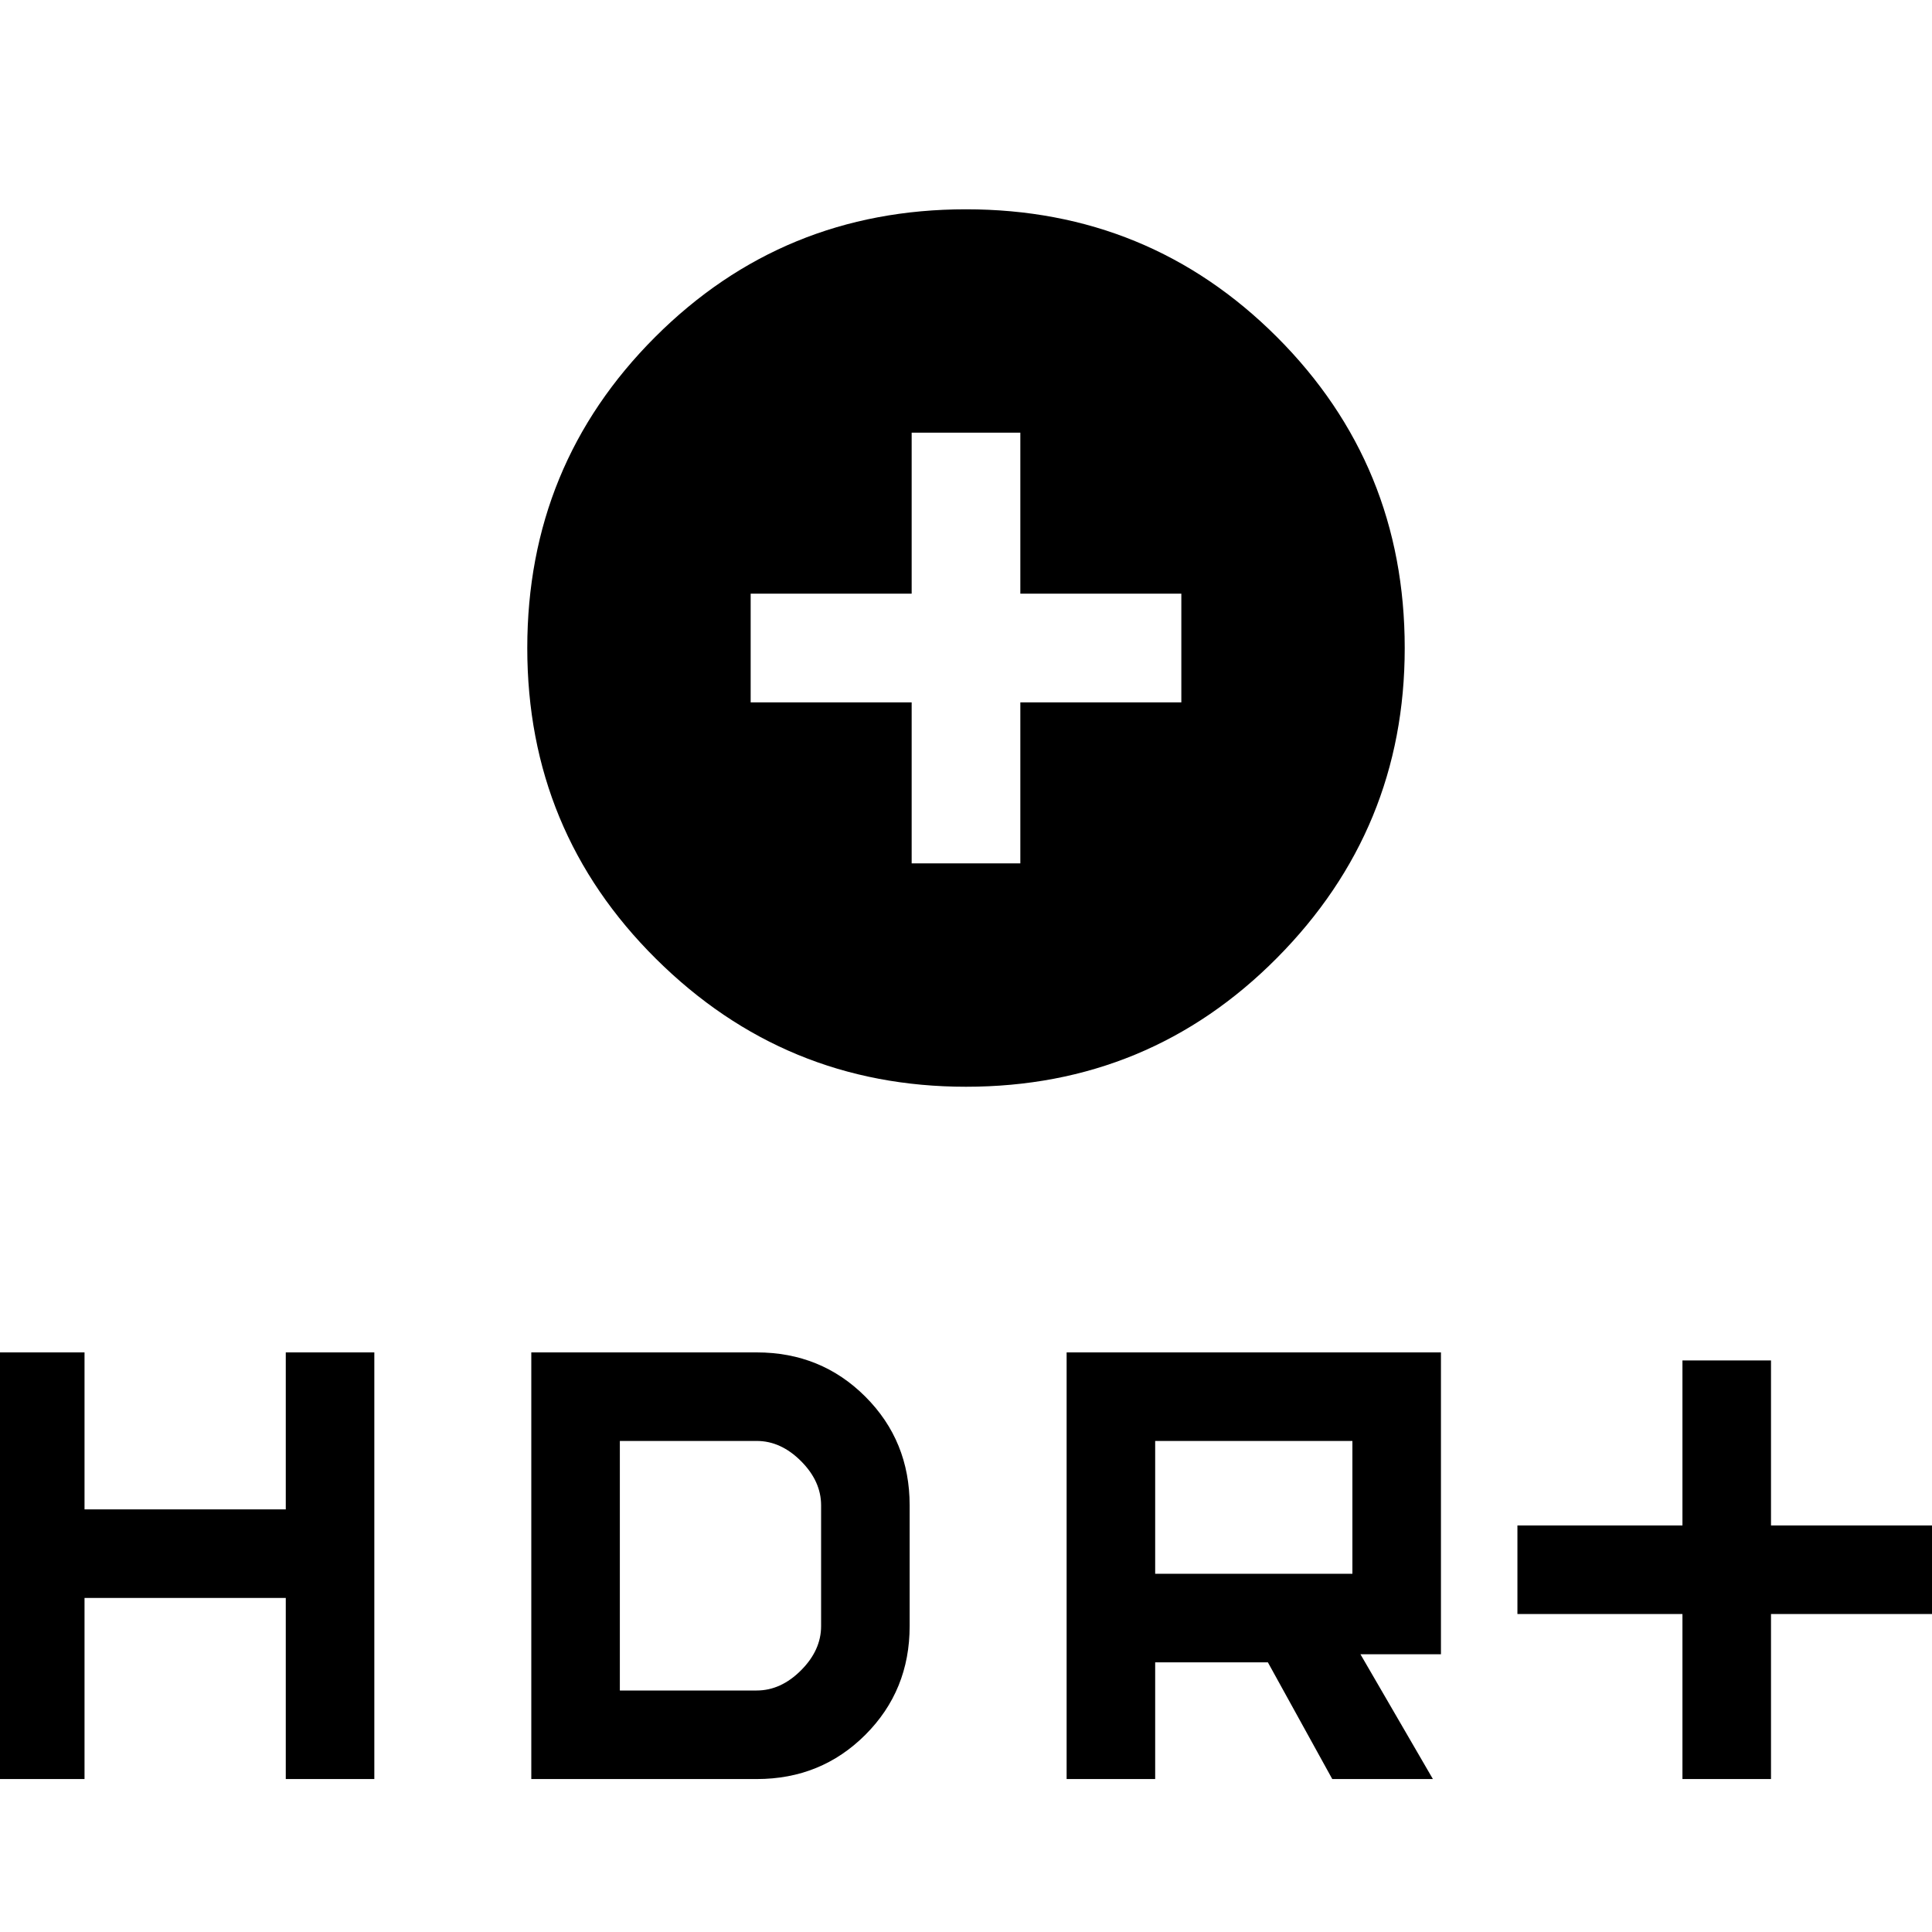 <svg xmlns="http://www.w3.org/2000/svg" height="24" width="24"><path d="M12 13.5Q9.75 13.5 8.15 11.912Q6.55 10.325 6.55 8.05Q6.55 5.775 8.138 4.187Q9.725 2.6 12 2.6Q14.275 2.6 15.863 4.187Q17.45 5.775 17.45 8.05Q17.45 10.3 15.863 11.9Q14.275 13.5 12 13.5ZM11.325 10.725H12.675V8.725H14.675V7.375H12.675V5.375H11.325V7.375H9.325V8.725H11.325ZM20.9 22.1V20.05H18.85V18.95H20.9V16.9H22V18.95H24.05V20.05H22V22.1ZM13.25 22.1V16.8H17.9V20.55H16.9L17.8 22.1H16.55L15.75 20.65H14.35V22.1ZM14.35 19.55H16.8V17.9H14.35ZM-0.05 22.1V16.8H1.05V18.75H3.55V16.8H4.65V22.1H3.55V19.85H1.05V22.1ZM6.6 22.1V16.8H9.4Q10.2 16.8 10.75 17.35Q11.3 17.9 11.3 18.7V20.2Q11.3 21 10.75 21.55Q10.2 22.1 9.4 22.1ZM7.7 21H9.4Q9.7 21 9.95 20.75Q10.2 20.5 10.2 20.2V18.7Q10.2 18.4 9.95 18.15Q9.7 17.9 9.4 17.9H7.7Z"/></svg>